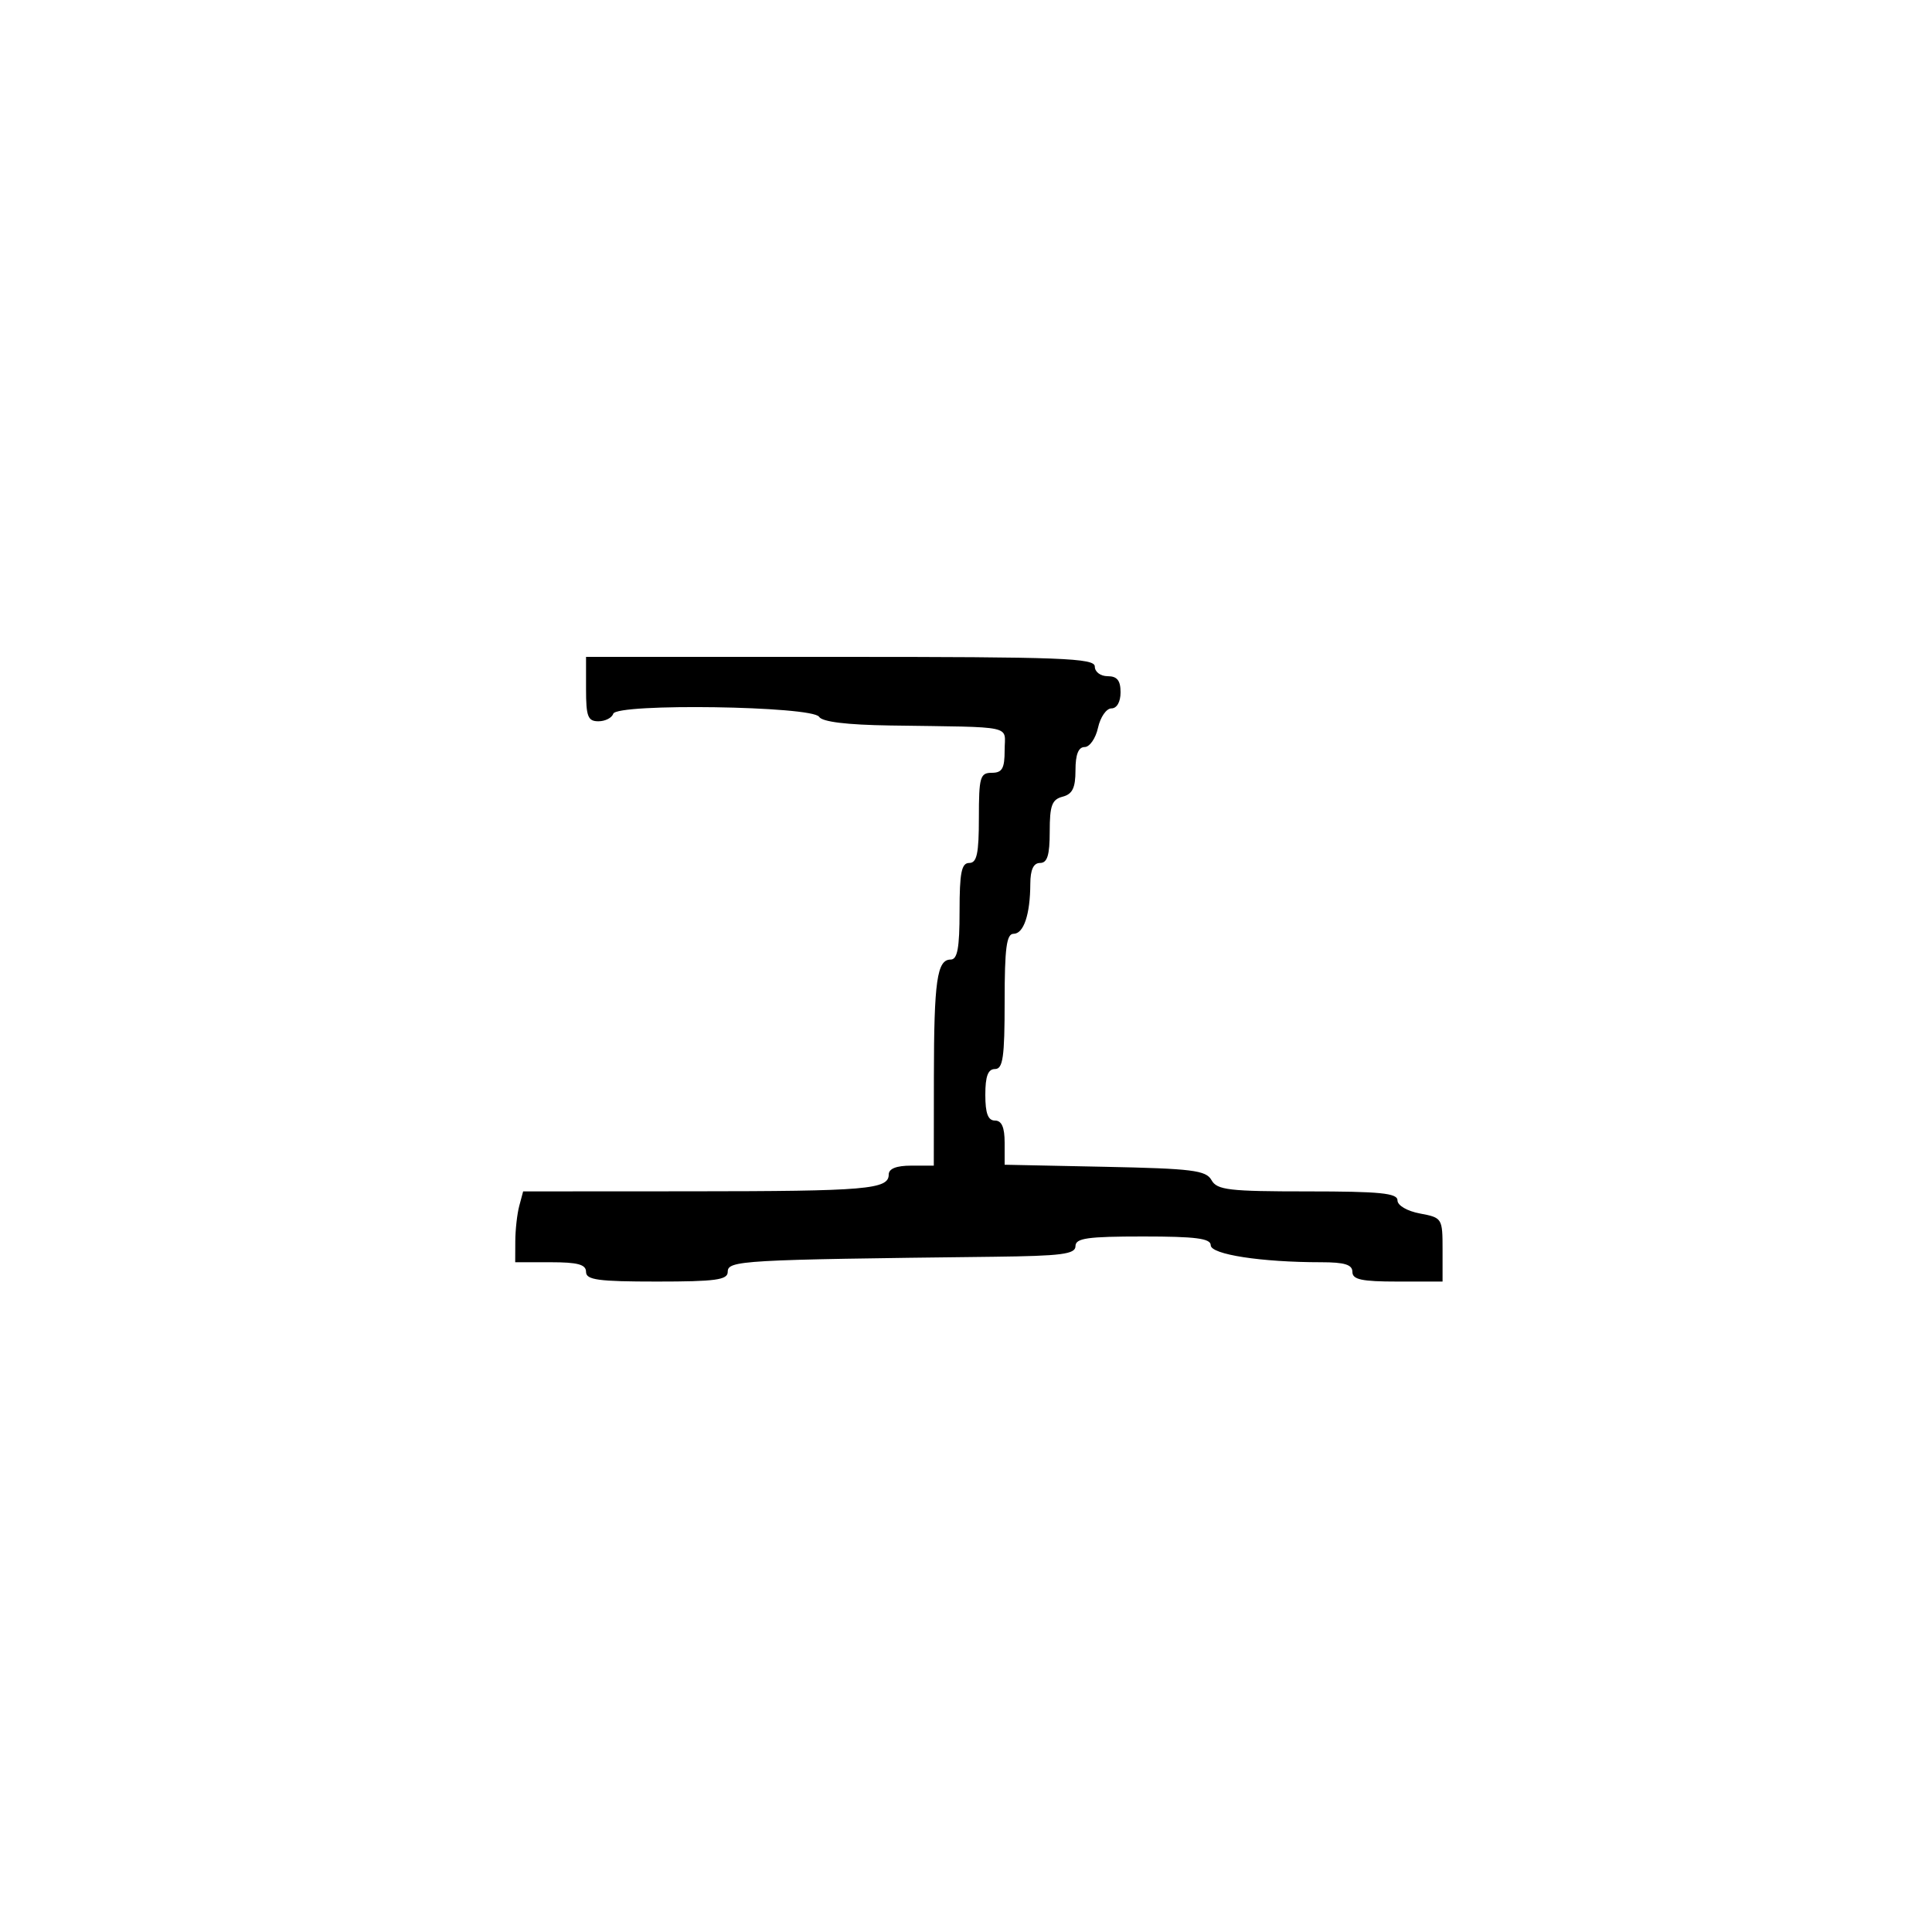 <svg xmlns="http://www.w3.org/2000/svg" width="300" height="300" viewBox="0 0 300 300" version="1.1">
	<path d="M 91 107 C 91 111.261, 91.283 112, 92.917 112 C 93.971 112, 95.009 111.474, 95.223 110.831 C 95.774 109.178, 126.154 109.631, 127.190 111.307 C 127.673 112.088, 131.478 112.553, 138.214 112.653 C 157.940 112.947, 156 112.527, 156 116.500 C 156 119.333, 155.619 120, 154 120 C 152.190 120, 152 120.667, 152 127 C 152 132.556, 151.690 134, 150.500 134 C 149.300 134, 149 135.500, 149 141.500 C 149 147.219, 148.671 149, 147.617 149 C 145.500 149, 145.028 152.304, 145.014 167.250 L 145 181 141.500 181 C 139.187 181, 138 181.469, 138 182.383 C 138 184.681, 134.579 184.972, 107.367 184.986 L 81.233 185 80.630 187.250 C 80.299 188.488, 80.021 190.963, 80.014 192.750 L 80 196 85.500 196 C 89.722 196, 91 196.348, 91 197.500 C 91 198.742, 92.889 199, 102 199 C 111.111 199, 113 198.742, 113 197.500 C 113 195.720, 114.998 195.606, 154.250 195.149 C 164.851 195.025, 167 194.747, 167 193.500 C 167 192.262, 168.833 192, 177.500 192 C 185.677 192, 188 192.300, 188 193.358 C 188 194.791, 195.846 196, 205.147 196 C 208.794 196, 210 196.373, 210 197.500 C 210 198.690, 211.444 199, 217 199 L 224 199 224 194.045 C 224 189.175, 223.941 189.080, 220.500 188.434 C 218.495 188.058, 217 187.184, 217 186.389 C 217 185.270, 214.286 185, 203.050 185 C 190.803 185, 188.980 184.786, 188.122 183.250 C 187.269 181.723, 185.159 181.459, 171.572 181.180 L 156 180.859 156 177.430 C 156 175.048, 155.542 174, 154.500 174 C 153.417 174, 153 172.889, 153 170 C 153 167.111, 153.417 166, 154.500 166 C 155.738 166, 156 164.167, 156 155.500 C 156 147.227, 156.293 145, 157.383 145 C 158.959 145, 159.966 142, 159.986 137.250 C 159.996 135.034, 160.477 134, 161.500 134 C 162.629 134, 163 132.791, 163 129.117 C 163 125.074, 163.344 124.143, 165 123.710 C 166.532 123.310, 167 122.346, 167 119.594 C 167 117.155, 167.457 116, 168.421 116 C 169.202 116, 170.138 114.650, 170.500 113 C 170.862 111.350, 171.798 110, 172.579 110 C 173.428 110, 174 108.993, 174 107.500 C 174 105.667, 173.467 105, 172 105 C 170.889 105, 170 104.333, 170 103.500 C 170 102.192, 164.944 102, 130.500 102 L 91 102 91 107" stroke="none" fill="black" fill-rule="evenodd"/>
</svg>